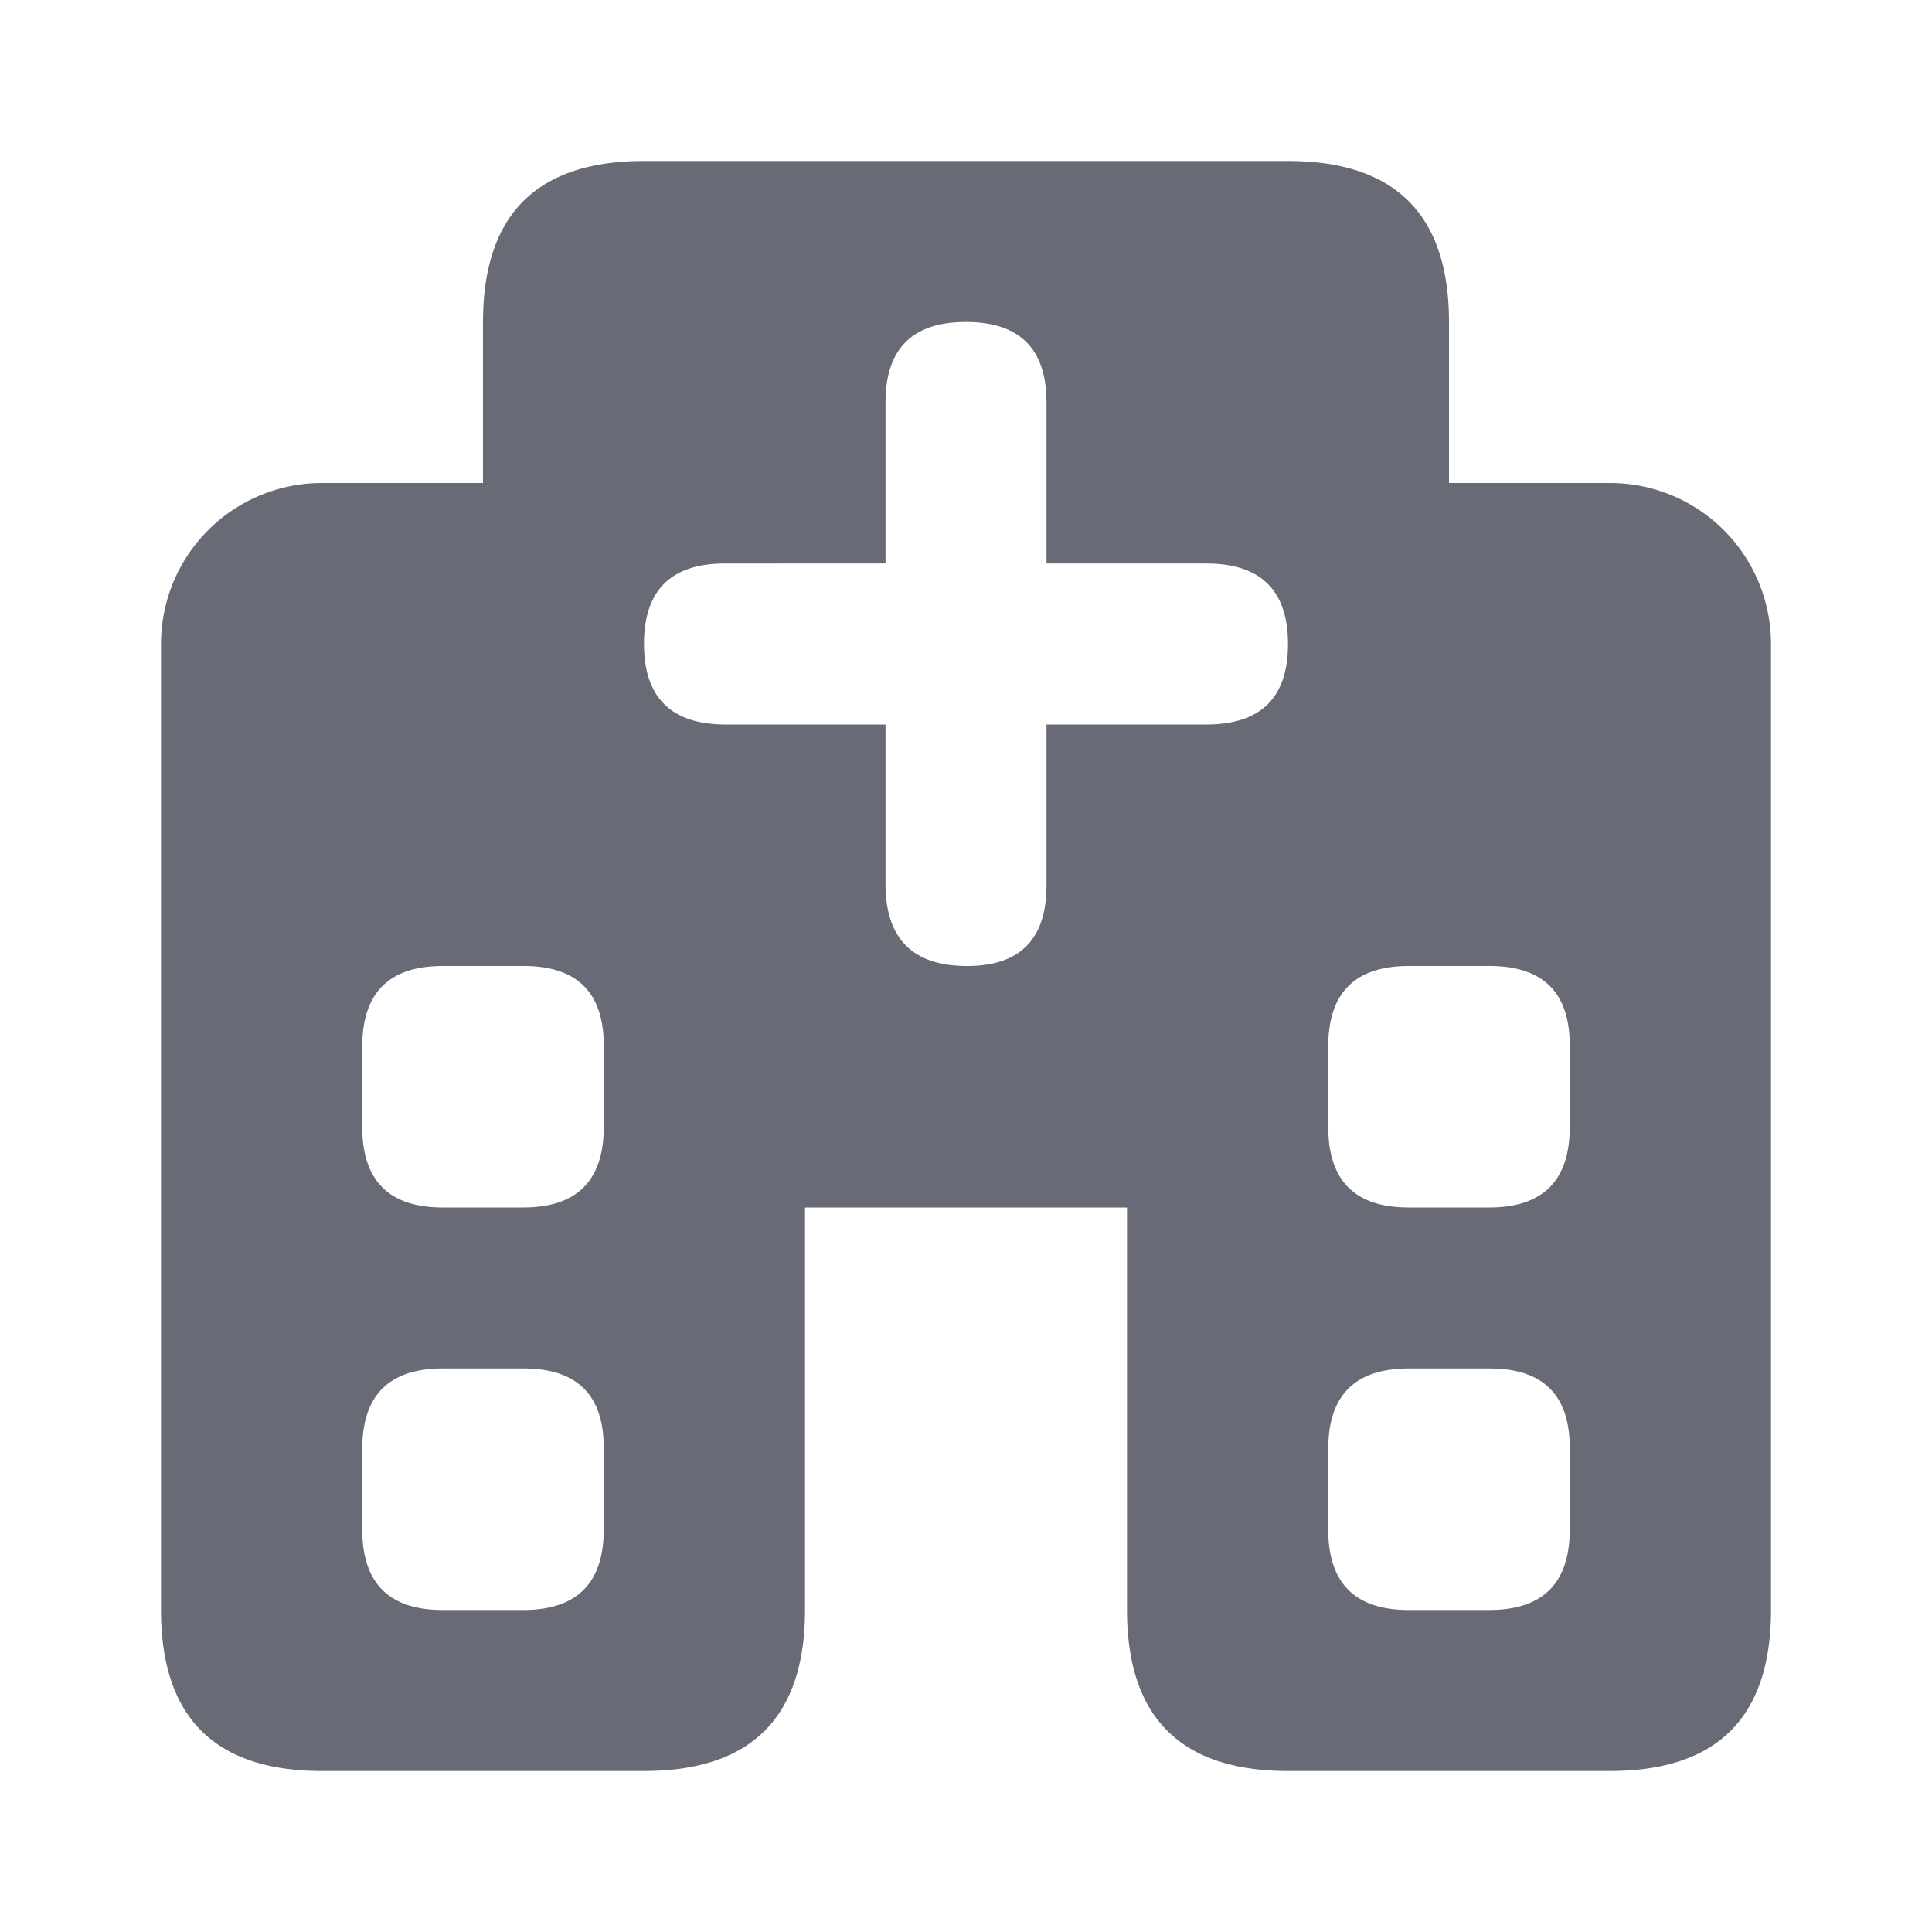 <svg xmlns="http://www.w3.org/2000/svg" xmlns:xlink="http://www.w3.org/1999/xlink" width="24" height="24" viewBox="0 0 24 24">
    <defs>
        <path id="a" d="M18 6h2a2 2 0 0 1 2 2v12c0 1.333-.667 2-2 2h-4c-1.333 0-2-.667-2-2v-5h-4v5c0 1.333-.667 2-2 2H4c-1.333 0-2-.667-2-2V8a2 2 0 0 1 2-2h2V4c0-1.333.667-2 2-2h8c1.333 0 2 .667 2 2v2zm-3 3c.667-.005 1-.338 1-1 0-.662-.334-.995-1-1h-2V5c0-.667-.333-1-1-1s-1 .333-1 1v2H9c-.667.002-1 .335-1 .998S8.333 8.995 9 9h2v2c.006.663.341.997 1.005 1 .663.003.995-.33.995-1V9h2zm-9.5 6h1c.667 0 1-.334 1-1.001V13c.004-.667-.327-1-.996-1H5.5c-.667 0-1 .333-1 1v1c0 .667.333 1 1 1zm0 5h1c.667 0 1-.334 1-1.001V18c.004-.667-.327-1-.996-1H5.5c-.667 0-1 .333-1 1v1c0 .667.333 1 1 1zm12-5h1c.667 0 1-.334 1-1.001V13c.004-.667-.327-1-.996-1H17.5c-.667 0-1 .333-1 1v1c0 .667.333 1 1 1zm0 5h1c.667 0 1-.334 1-1.001V18c.004-.667-.327-1-.996-1H17.5c-.667 0-1 .333-1 1v1c0 .667.333 1 1 1z"/>
    </defs>
    <use fill="#686A75" fill-rule="evenodd" xlink:href="#a"/>
</svg>
